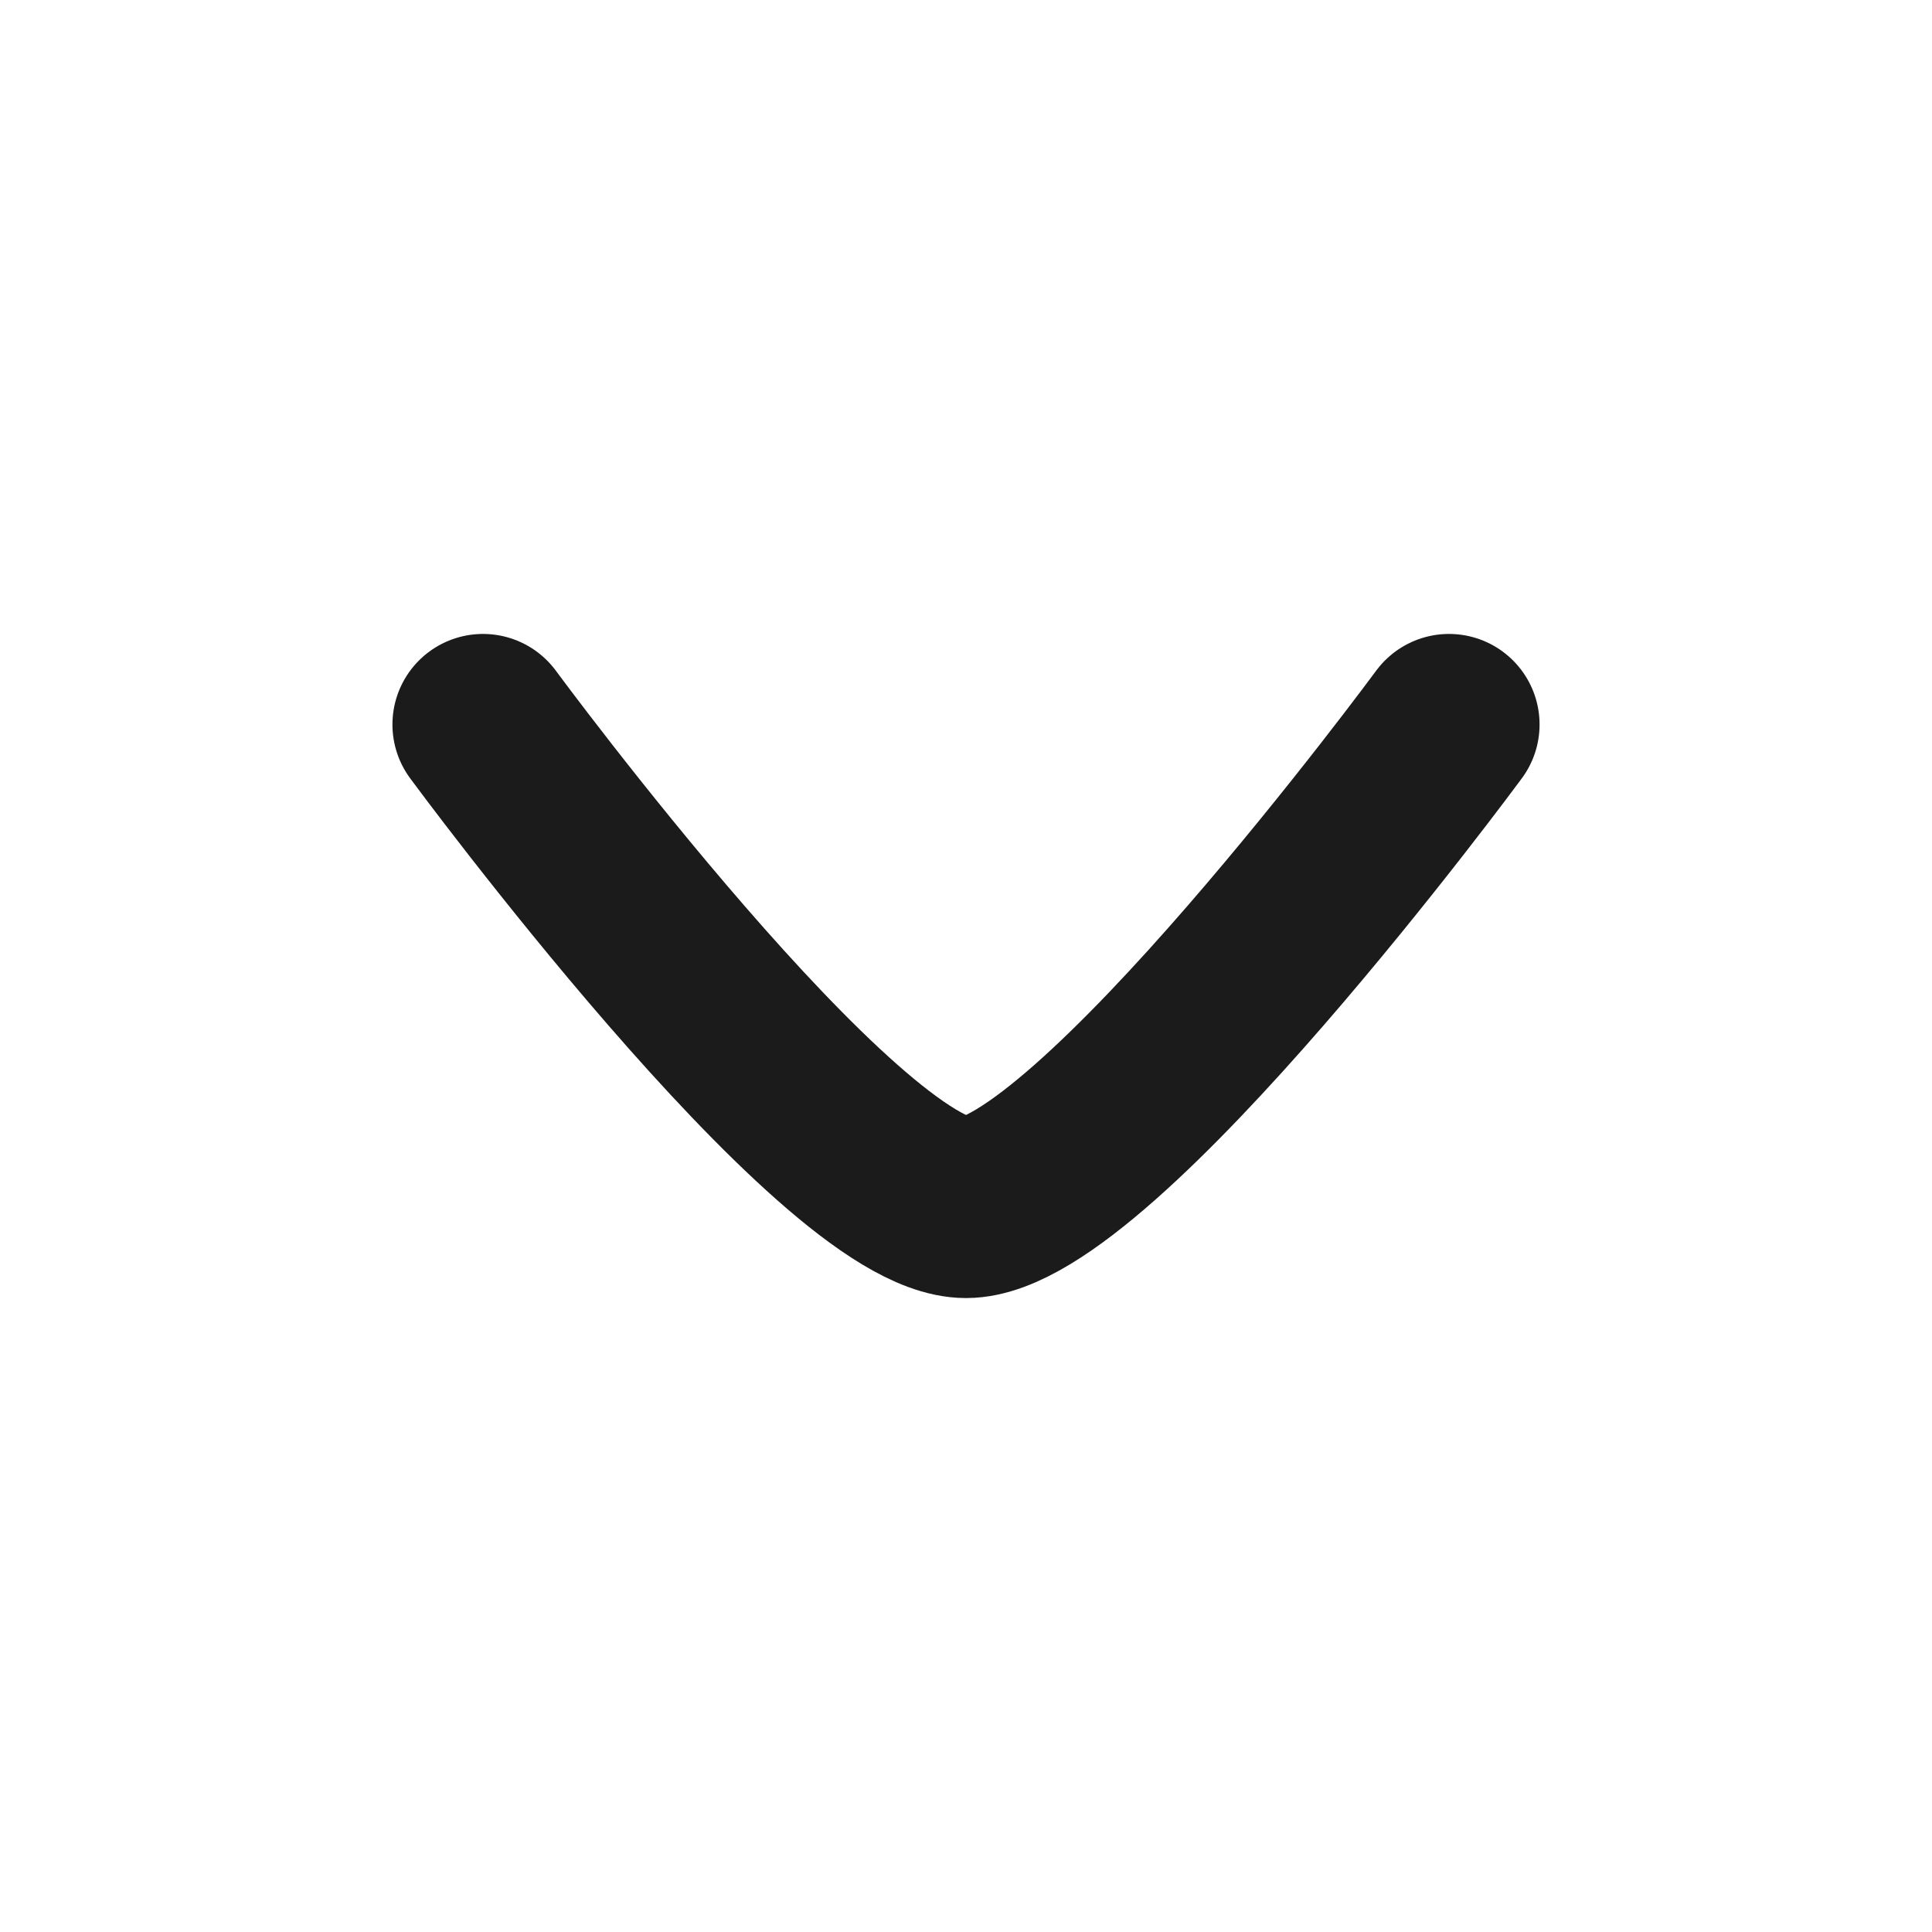 <svg width="16" height="16" viewBox="0 0 16 16" fill="none" xmlns="http://www.w3.org/2000/svg">
<path d="M12 6C12 6 9.054 10 8 10C6.946 10 4 6 4 6" stroke="#1B1B1B" stroke-width="1.5" stroke-linecap="round" stroke-linejoin="round"/>
</svg>
